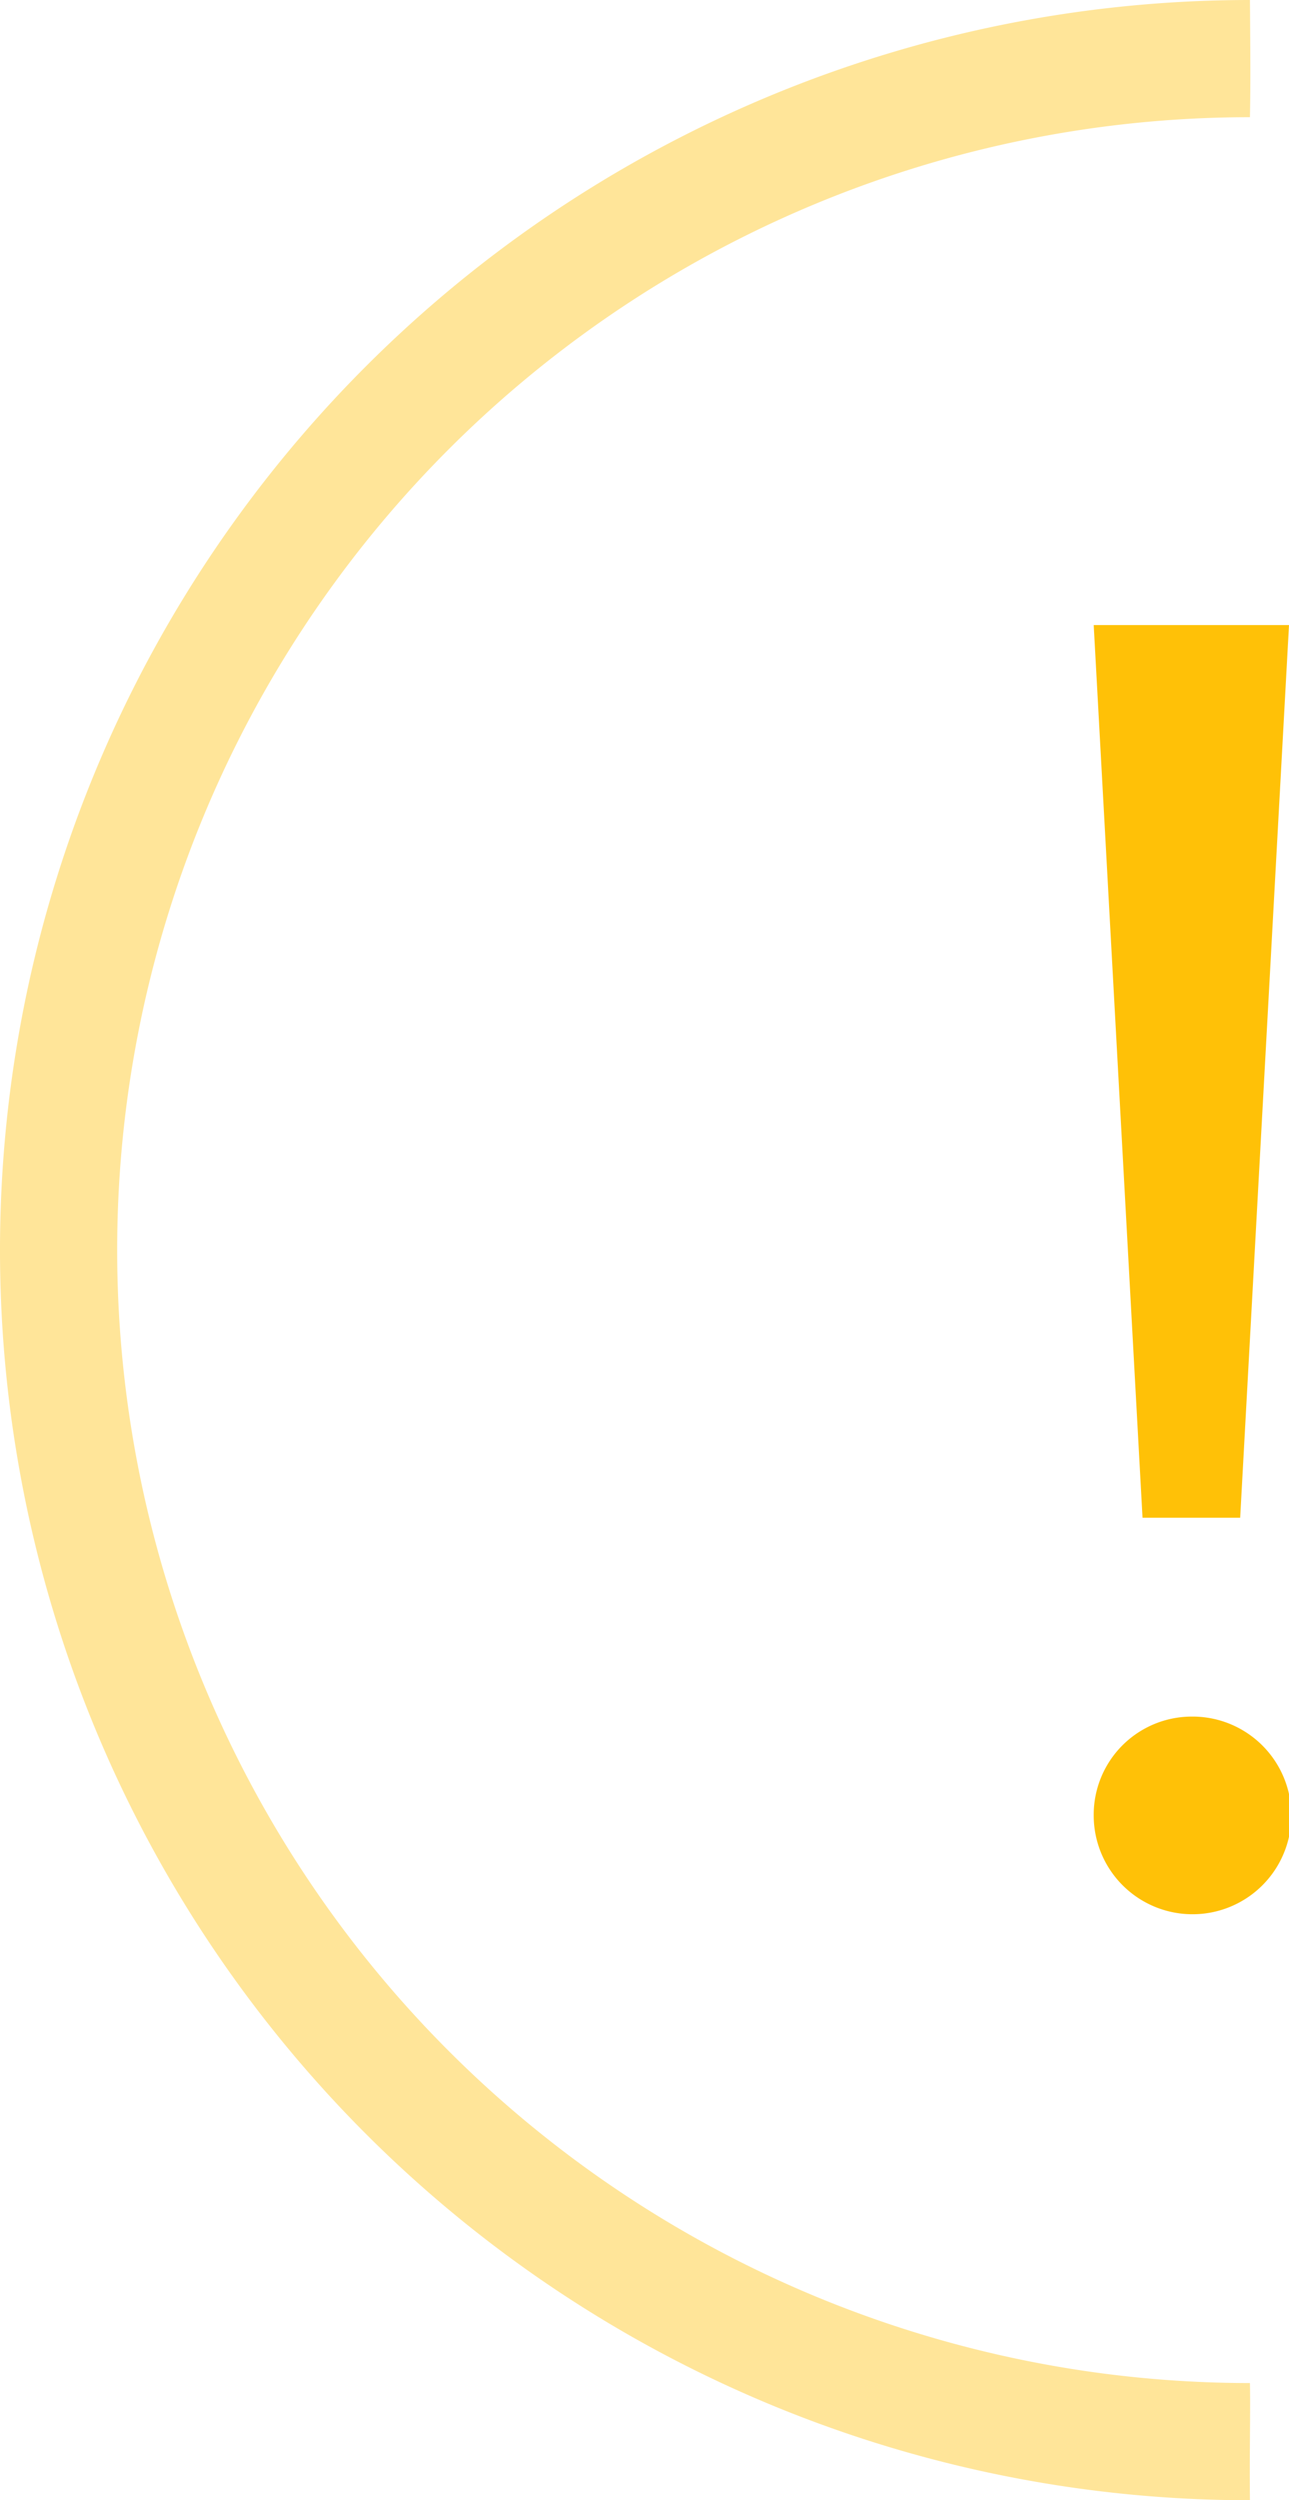 <svg id="img-_" data-name="img-!" xmlns="http://www.w3.org/2000/svg" width="33" height="64" viewBox="0 0 33 64">
  <defs>
    <style>
      .cls-1 {
        fill: #ffe599;
      }

      .cls-1, .cls-2 {
        fill-rule: evenodd;
      }

      .cls-2 {
        fill: #ffc107;
      }
    </style>
  </defs>
  <path id="Эллипс_3" data-name="Эллипс 3" class="cls-1" d="M275,2309a32,32,0,0,1,0-64c0.013,1.53.016,2.23,0,3a29,29,0,0,0,0,58C275.016,2306.72,274.986,2307.81,275,2309Z" transform="translate(-243 -2245)"/>
  <path id="Прямоугольник_81" data-name="Прямоугольник 81" class="cls-2" d="M273.5,2288.94a2.53,2.53,0,1,1-2.5,2.53A2.513,2.513,0,0,1,273.5,2288.94ZM271,2261h5l-1.25,22.85h-2.5Z" transform="translate(-243 -2245)"/>
</svg>
